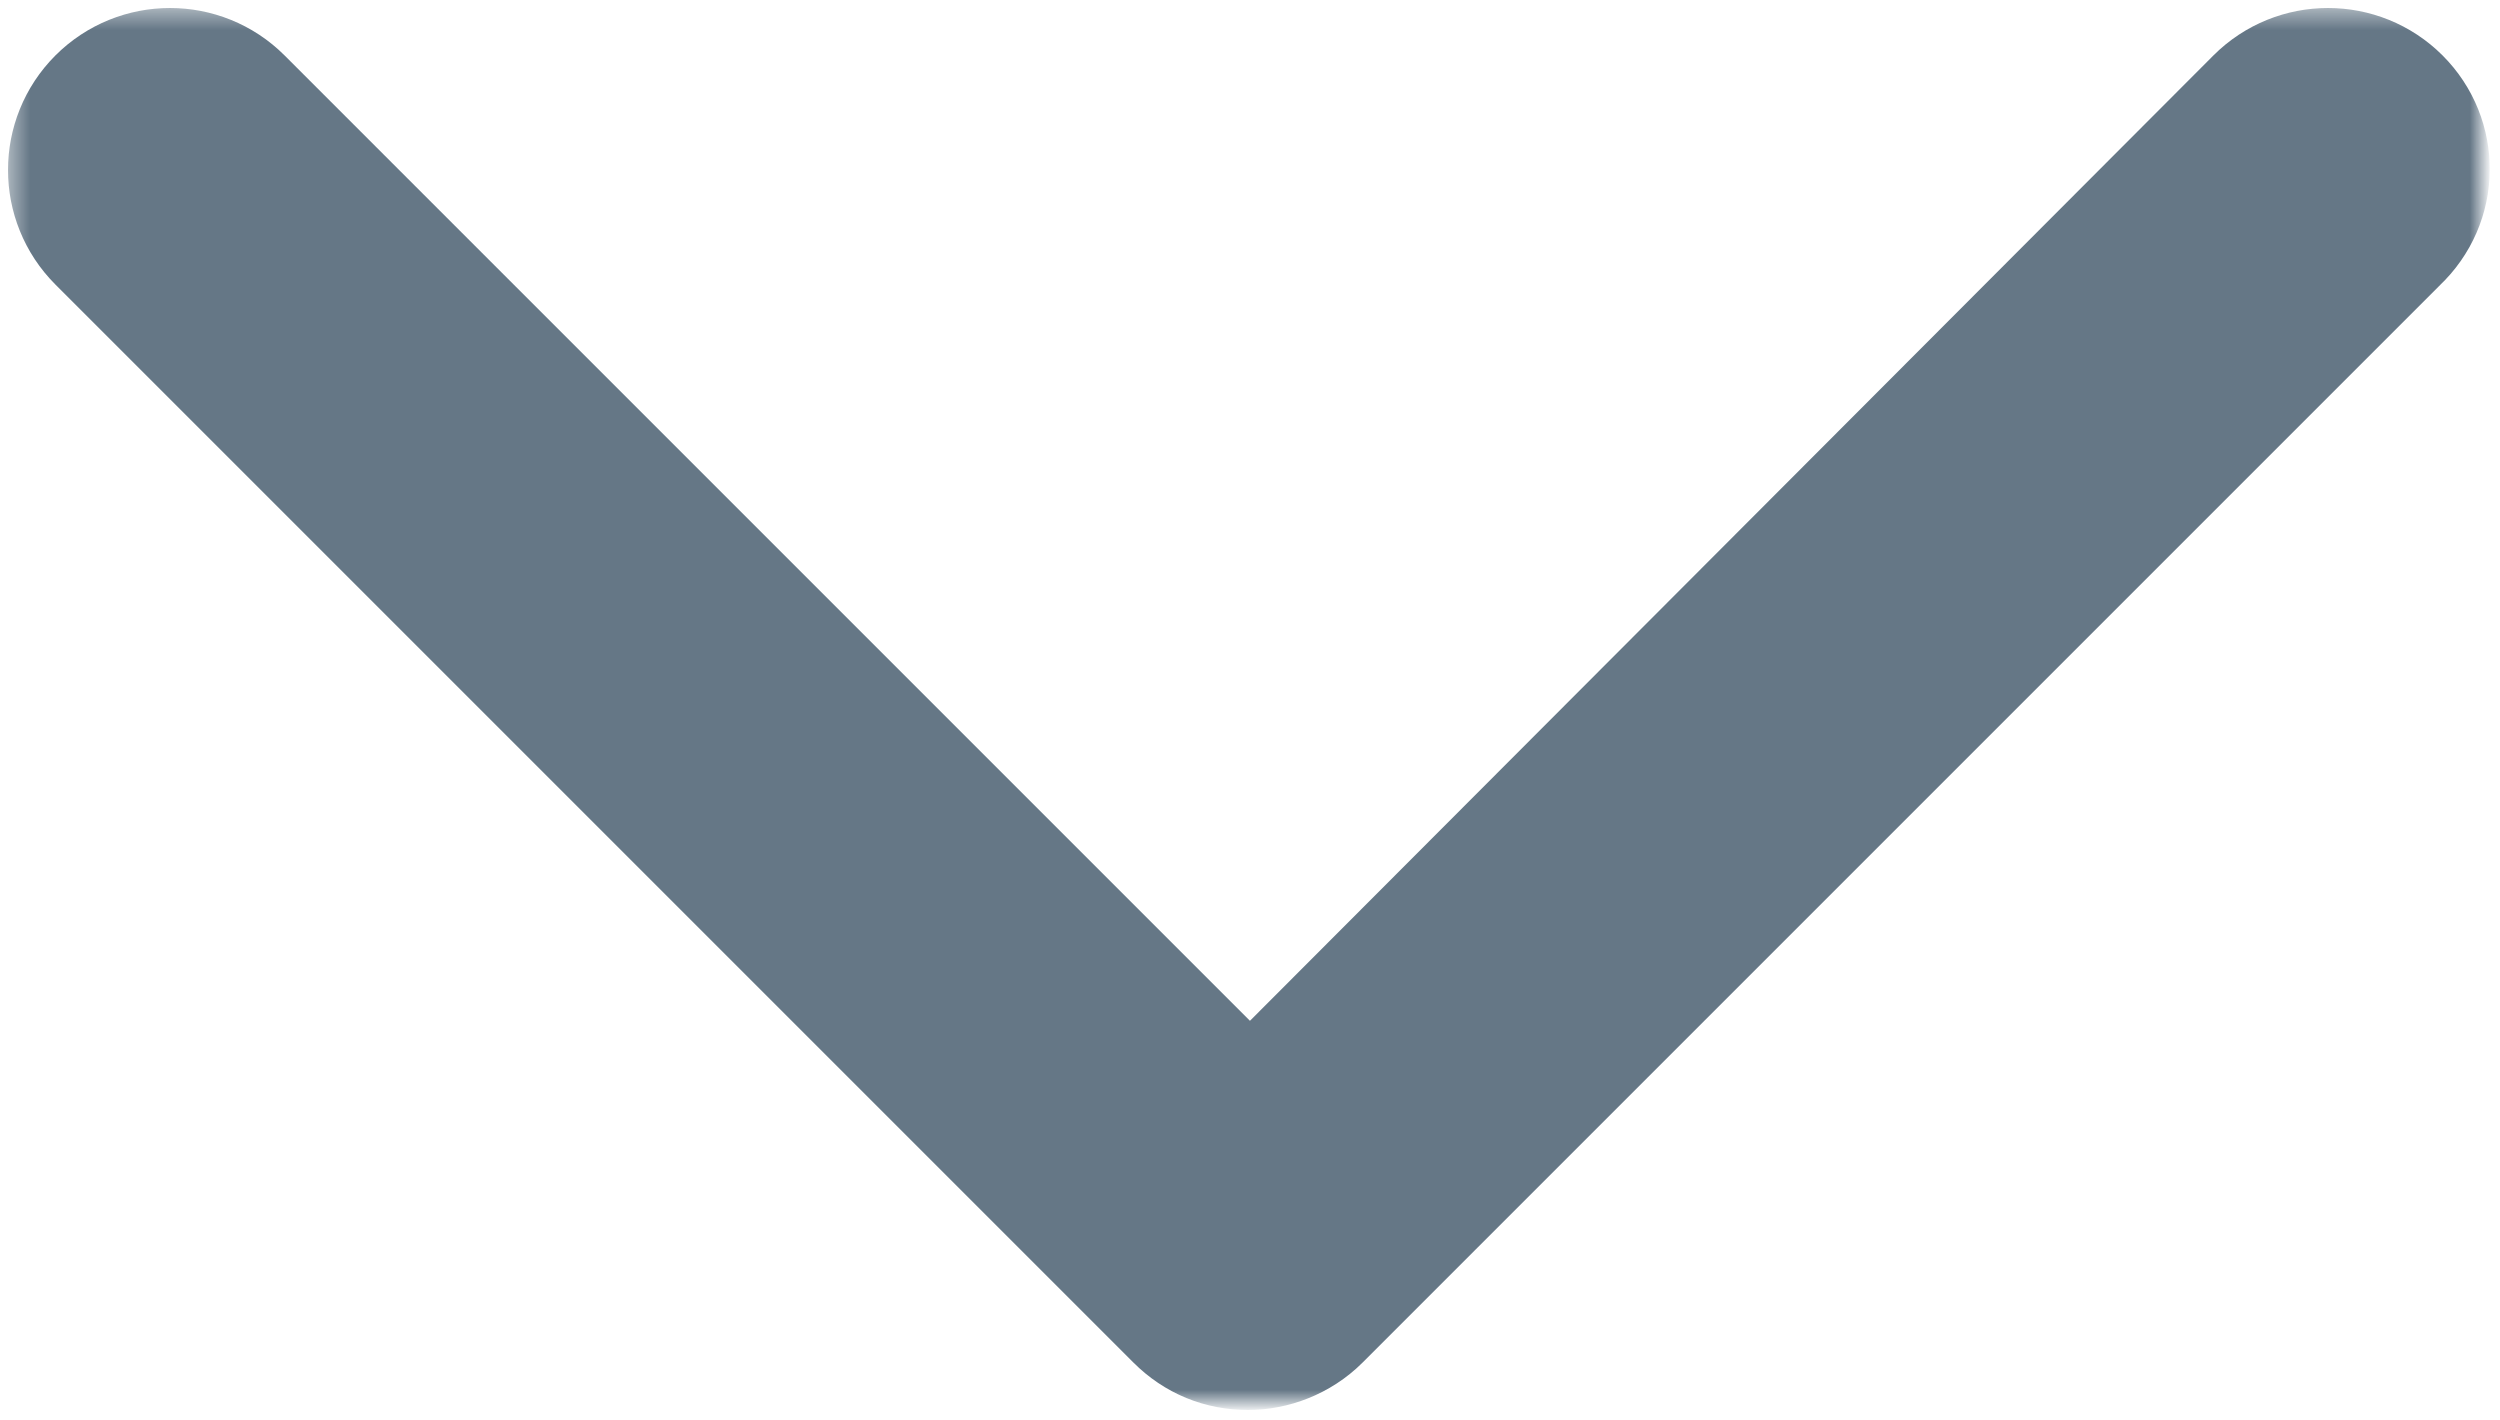 <?xml version="1.0" encoding="UTF-8"?>
<svg width="125px" height="71px" viewBox="0 0 125 71" version="1.1" xmlns="http://www.w3.org/2000/svg" xmlns:xlink="http://www.w3.org/1999/xlink">
    <!-- Generator: Sketch 3.8.1 (29687) - http://www.bohemiancoding.com/sketch -->
    <title>Shape</title>
    <desc>Created with Sketch.</desc>
    <defs>
        <path d="M119.3,5.6 C117.7,4 115.1,4 113.5,5.6 L62.5,56.7 L11.4,5.6 C9.8,4 7.2,4 5.6,5.6 C4,7.2 4,9.8 5.6,11.4 L59.5,65.3 C60.3,66.1 61.3,66.5 62.4,66.5 C63.4,66.5 64.5,66.1 65.3,65.3 L119.2,11.4 C120.9,9.8 120.9,7.2 119.3,5.6 L119.3,5.6 Z" id="path-1"></path>
        <mask id="mask-2" maskContentUnits="userSpaceOnUse" maskUnits="objectBoundingBox" x="-4" y="-4" width="124.088" height="70.1">
            <rect x="0.4" y="0.4" width="124.088" height="70.1" fill="white"></rect>
            <use xlink:href="#path-1" fill="black"></use>
        </mask>
    </defs>
    <g id="Page-1" stroke="none" stroke-width="1" fill="none" fill-rule="evenodd">
        <g id="Shape">
            <use fill="#657786" fill-rule="evenodd" xlink:href="#path-1"></use>
            <use stroke="#657786" mask="url(#mask-2)" stroke-width="8" xlink:href="#path-1"></use>
        </g>
    </g>
</svg>